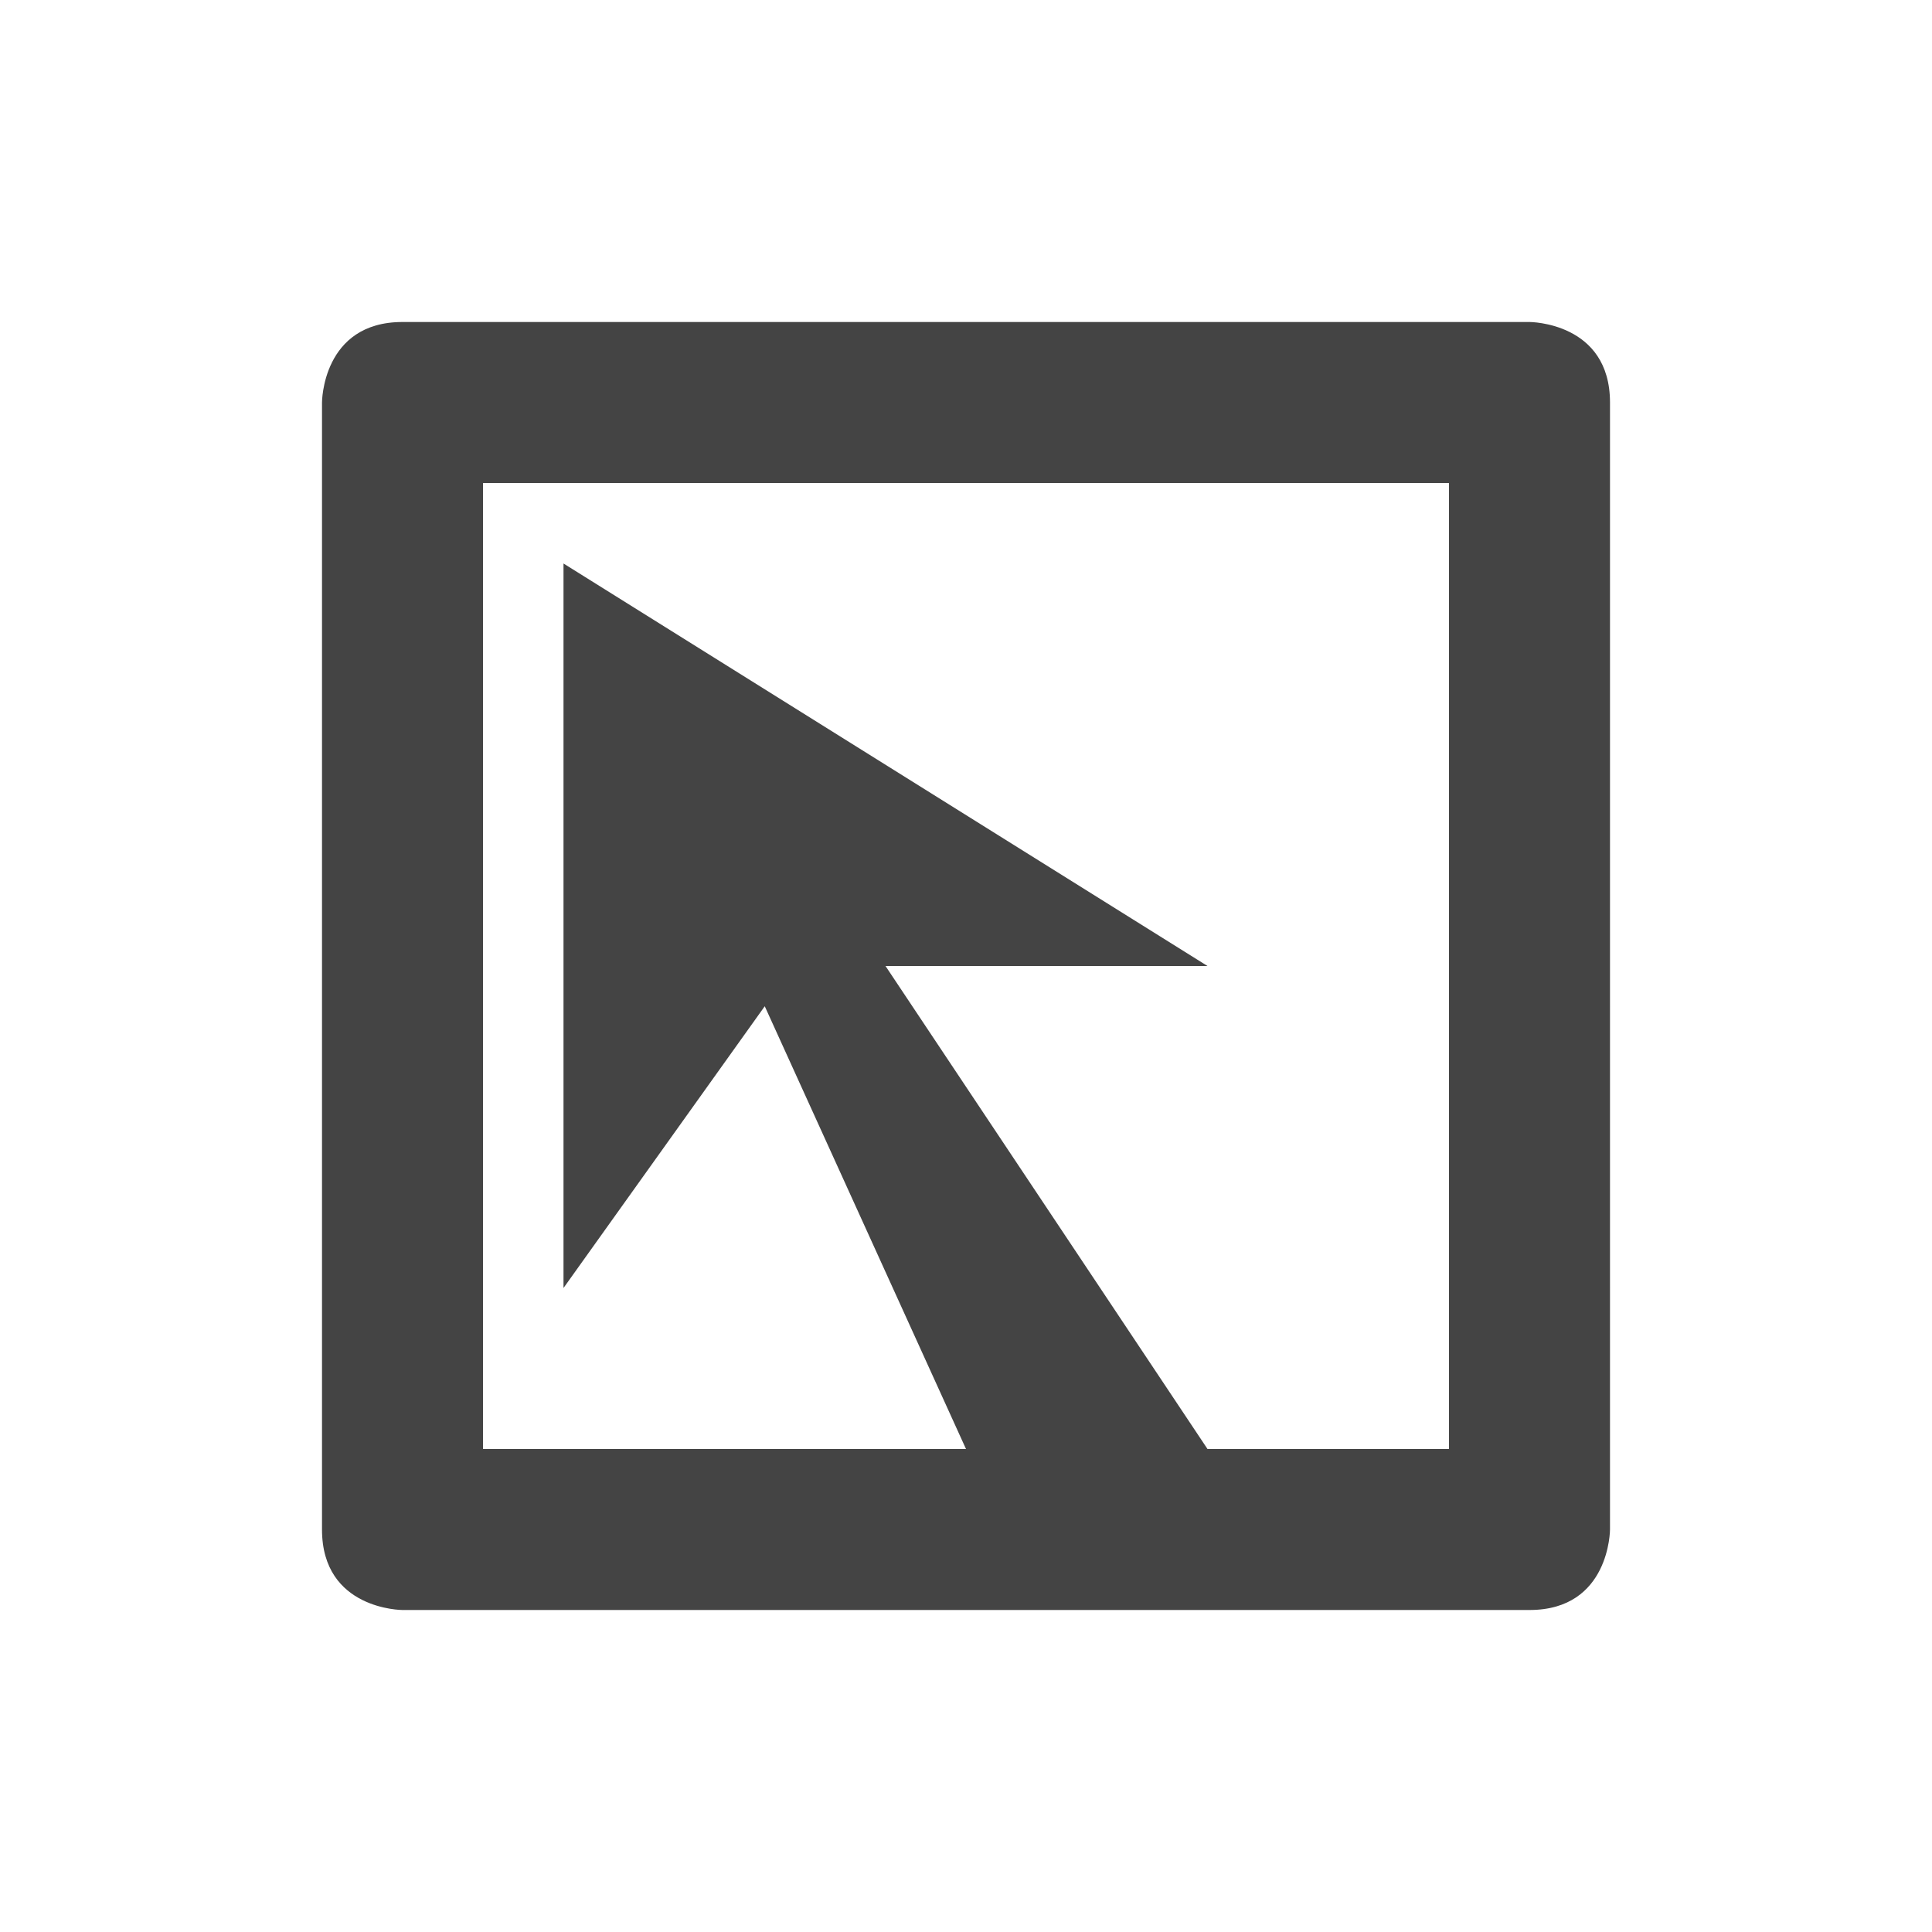 <svg xmlns="http://www.w3.org/2000/svg" width="24" height="24" version="1.1">
 <defs>
  <style id="current-color-scheme" type="text/css">
   .ColorScheme-Text { color:#444444; } .ColorScheme-Highlight { color:#4285f4; } .ColorScheme-NeutralText { color:#ff9800; } .ColorScheme-PositiveText { color:#4caf50; } .ColorScheme-NegativeText { color:#f44336; }
  </style>
 </defs>
 <path style="fill:currentColor" class="ColorScheme-Text" d="M 5,4 C 4,4 4,5 4,5 v 14 c 0,1 1,1 1,1 h 14 c 1,0 1,-1 1,-1 V 5 C 20,4 19,4 19,4 Z m 1,2 h 12 v 12 h -3 l -4,-6 h 4 L 7,7 v 9 L 9.5,12.5 12,18 H 6 Z"/>
</svg>
